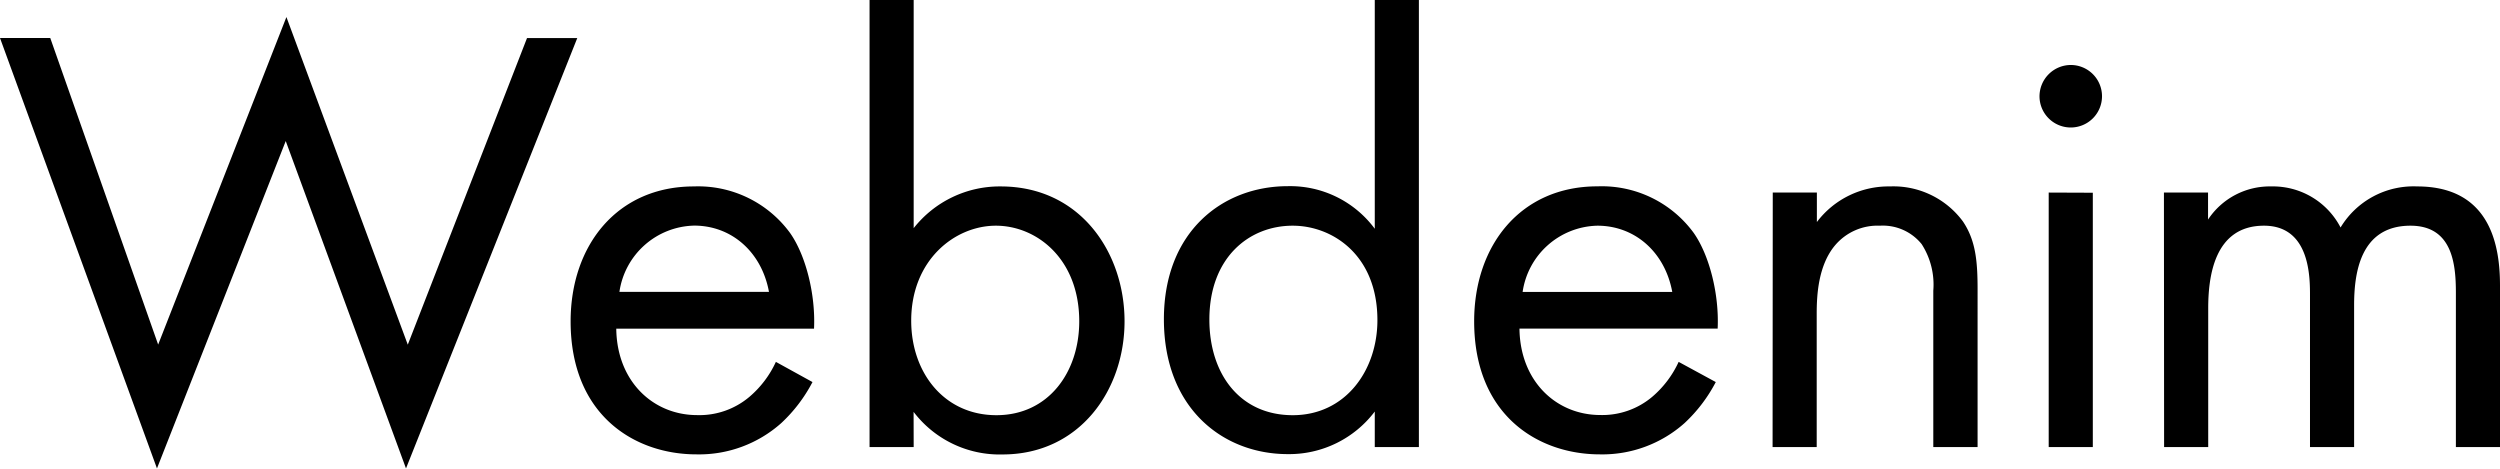 
<svg xmlns="http://www.w3.org/2000/svg" viewBox="0 0 293.54 55.01"><path d="M5.9,4.46l12.67,36L33.63,2,47.88,40.47l14-36h5.9L47.67,55,33.55,16.56,18.43,55,0,4.46Z"/><path d="M95.4,44.86a17.87,17.87,0,0,1-3.67,4.82,14.5,14.5,0,0,1-9.94,3.67C74.59,53.36,67,48.82,67,37.73c0-8.93,5.47-15.84,14.47-15.84a13.37,13.37,0,0,1,11.3,5.47c1.87,2.66,3,7.27,2.81,11.23H72.36c.07,6.19,4.32,10.15,9.5,10.15A9.09,9.09,0,0,0,88,46.59a11.92,11.92,0,0,0,3.1-4.1ZM90.29,34.27c-.86-4.68-4.39-7.78-8.78-7.78a9.08,9.08,0,0,0-8.78,7.78Z"/><path d="M107.28,52.49H102.1V0h5.18V26.79a12.85,12.85,0,0,1,10.22-4.9c9.36,0,14.54,7.78,14.54,15.84s-5.26,15.63-14.33,15.63a12.69,12.69,0,0,1-10.44-5Zm19.44-14.76c0-7.34-5-11.23-9.79-11.23s-9.94,4-9.94,11.16c0,6.12,3.89,11.09,10,11.09S126.72,43.71,126.72,37.73Z"/><path d="M161.42,0h5.18V52.49h-5.18V48.32a12.6,12.6,0,0,1-10.22,5c-7.56,0-14.54-5.33-14.54-15.84,0-10.3,6.91-15.62,14.54-15.62a12.36,12.36,0,0,1,10.22,5ZM142,37.52c0,6.41,3.6,11.23,9.79,11.23s9.94-5.26,9.94-11.16c0-7.7-5.33-11.09-9.94-11.09C146.66,26.5,142,30.24,142,37.52Z"/><path d="M201.46,44.86a17.89,17.89,0,0,1-3.67,4.82,14.51,14.51,0,0,1-9.94,3.67c-7.2,0-14.76-4.54-14.76-15.63,0-8.93,5.47-15.84,14.47-15.84a13.37,13.37,0,0,1,11.31,5.47c1.87,2.66,3,7.27,2.81,11.23H178.41c.07,6.19,4.32,10.15,9.5,10.15A9.09,9.09,0,0,0,194,46.59a11.92,11.92,0,0,0,3.1-4.1Zm-5.11-10.58c-.86-4.68-4.39-7.78-8.79-7.78a9.08,9.08,0,0,0-8.78,7.78Z"/><path d="M208.15,22.61h5.18v3.46a10.54,10.54,0,0,1,8.57-4.18,10.14,10.14,0,0,1,8.57,4.1c1.51,2.23,1.73,4.68,1.73,8V52.49H227V34.13a8.78,8.78,0,0,0-1.37-5.47,5.86,5.86,0,0,0-4.9-2.16,6.53,6.53,0,0,0-5.26,2.3c-2,2.38-2.16,5.9-2.16,8.06V52.49h-5.18Z"/><path d="M243.14,7.63a3.67,3.67,0,1,1-3.67,3.67A3.69,3.69,0,0,1,243.14,7.63Zm2.59,15V52.49h-5.18V22.61Z"/><path d="M254.08,22.61h5.18v3.17a8.68,8.68,0,0,1,7.42-3.89,8.94,8.94,0,0,1,8.14,4.82,10,10,0,0,1,9-4.82c8.86,0,9.72,7.42,9.72,11.67V52.49h-5.18V34.35c0-3.38-.43-7.85-5.33-7.85-6,0-6.62,5.76-6.62,9.36V52.49h-5.18V34.78c0-2.09.07-8.28-5.4-8.28-5.91,0-6.55,6.12-6.55,9.72V52.49h-5.18Z"/></svg>